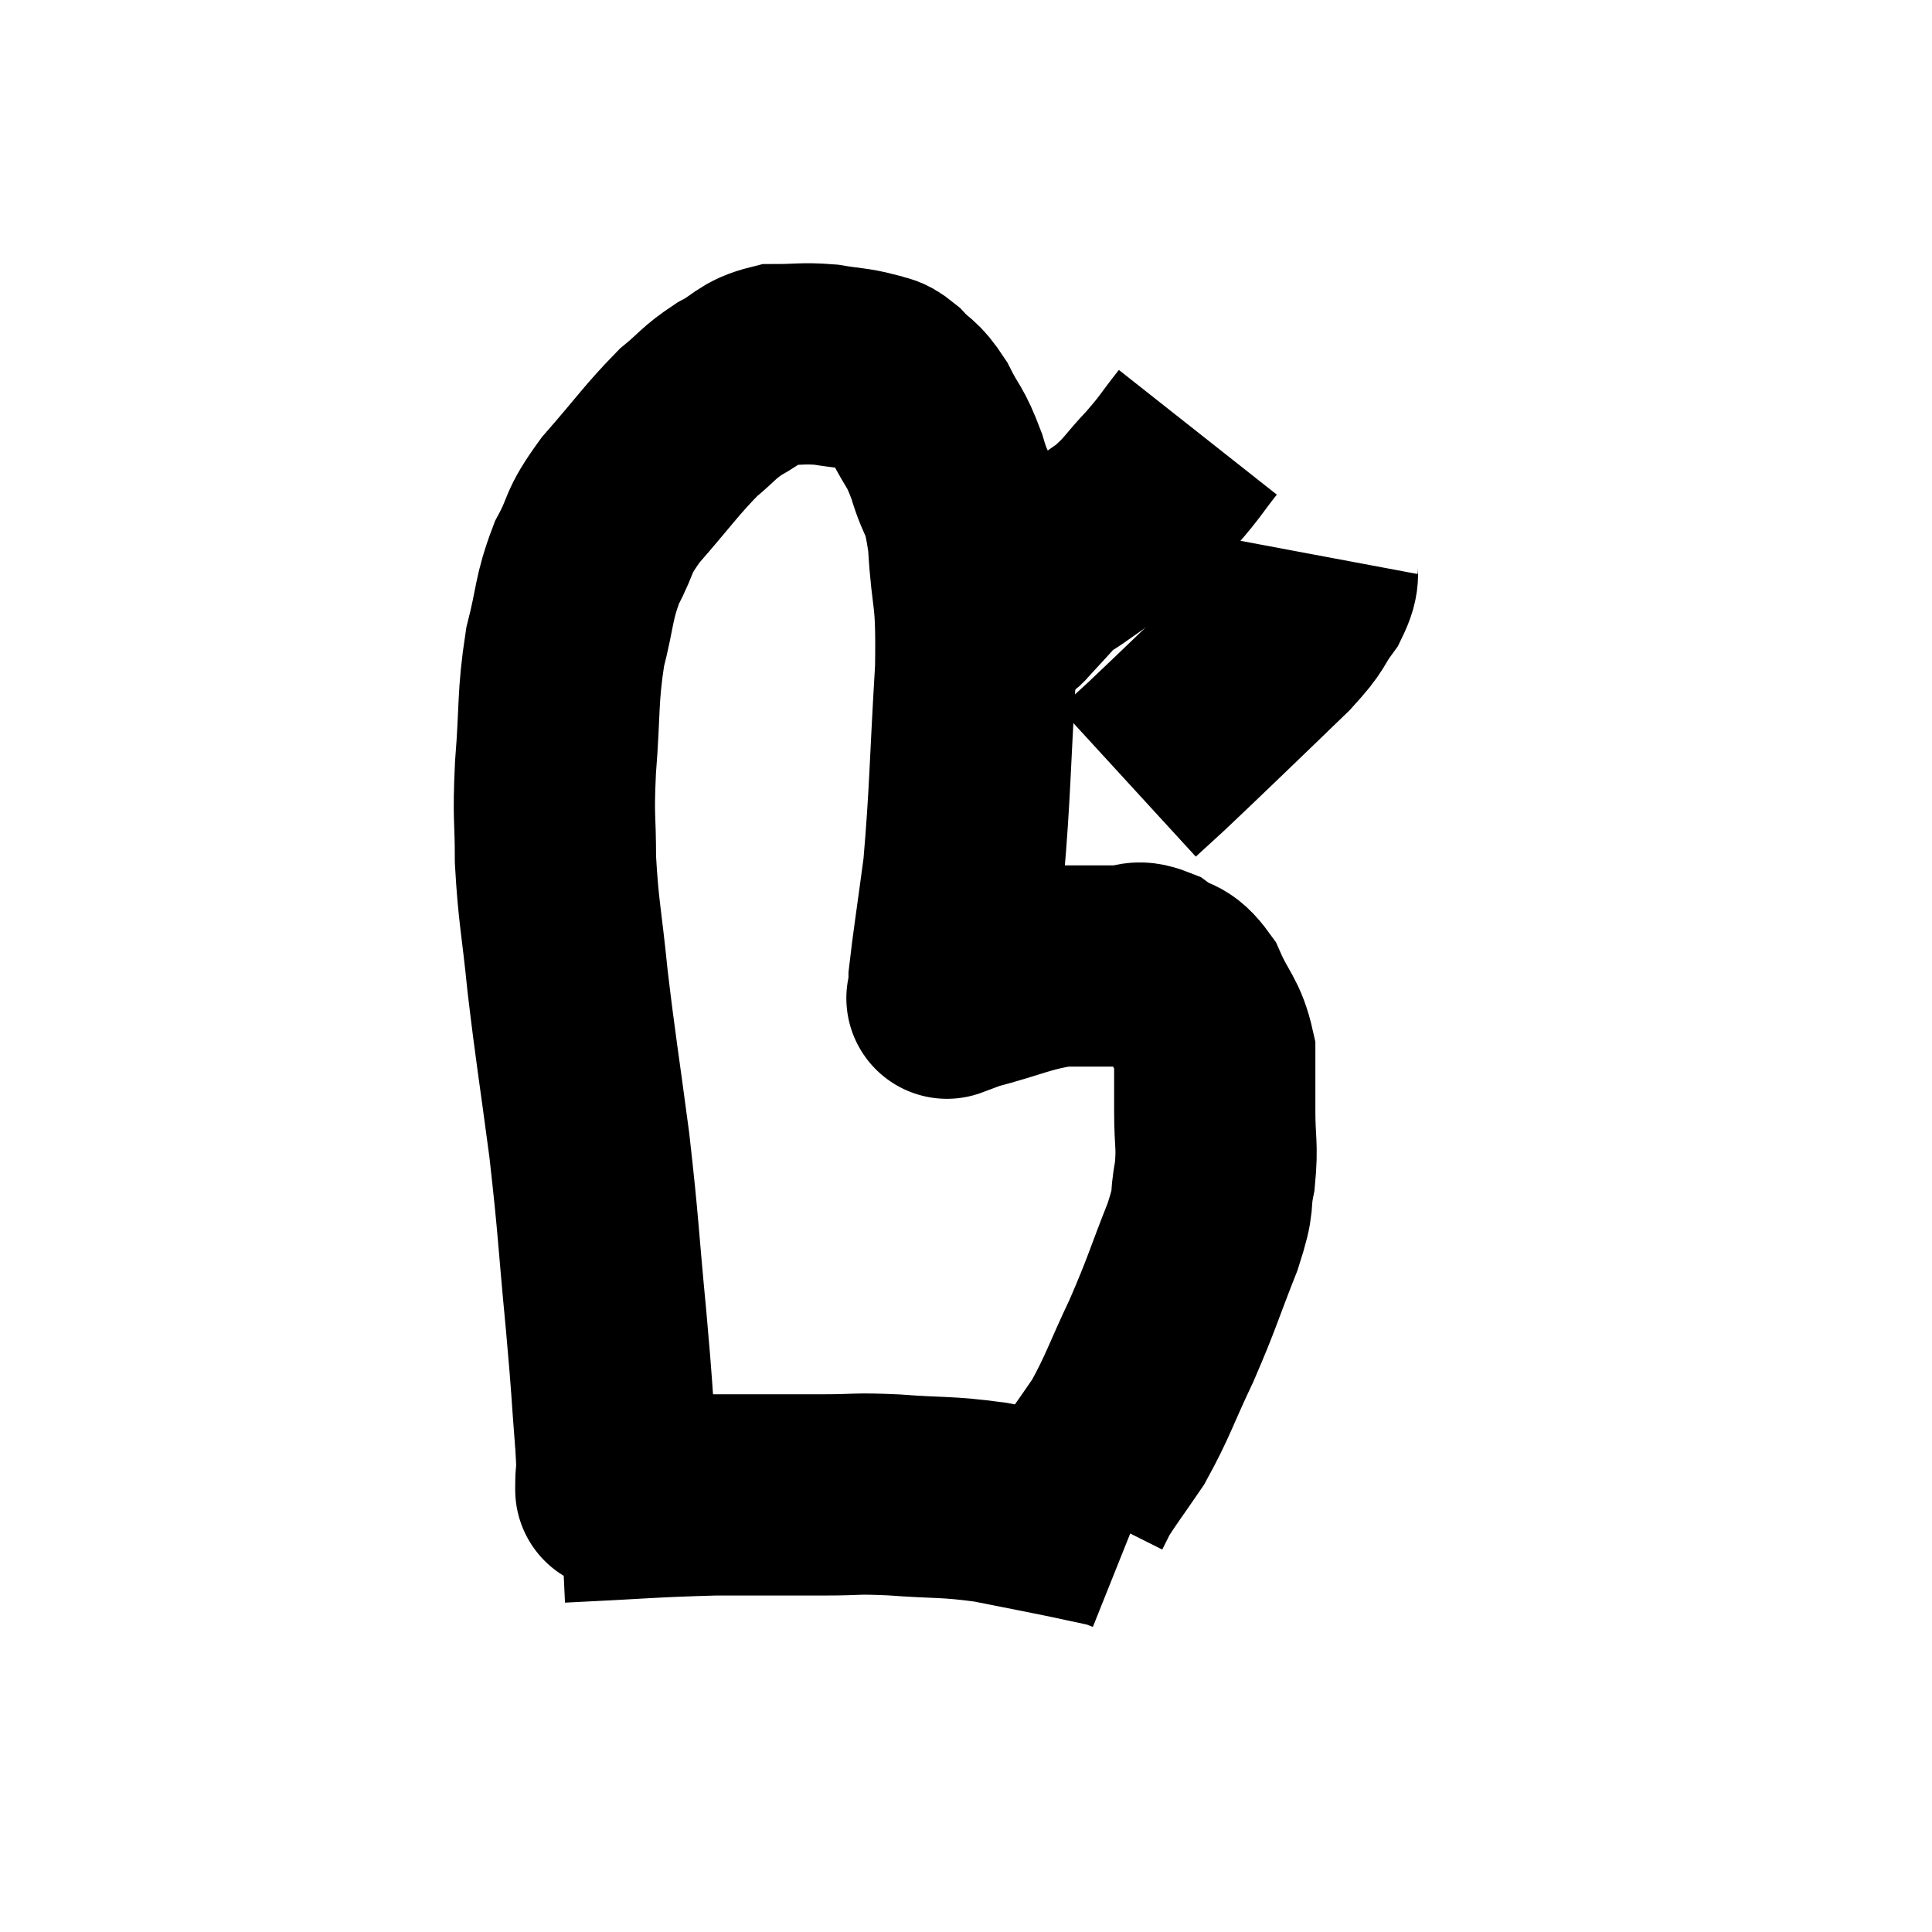 <svg width="48" height="48" viewBox="0 0 48 48" xmlns="http://www.w3.org/2000/svg"><path d="M 15.3 36.9 C 15.3 36.9, 15.3 36.9, 15.3 36.9 C 15.3 36.9, 15.3 37.155, 15.3 36.9 C 15.3 36.39, 15.36 36.9, 15.3 35.88 C 15.18 34.35, 15.225 34.68, 15.06 32.82 C 14.85 30.63, 14.88 30.555, 14.64 28.44 C 14.37 26.4, 14.31 26.13, 14.1 24.36 C 13.95 22.86, 13.875 22.68, 13.8 21.36 C 13.8 20.22, 13.74 20.4, 13.8 19.08 C 13.92 17.58, 13.845 17.355, 14.04 16.08 C 14.31 15.03, 14.235 14.895, 14.58 13.98 C 15 13.2, 14.79 13.29, 15.42 12.42 C 16.26 11.46, 16.425 11.19, 17.1 10.5 C 17.61 10.08, 17.58 10.02, 18.12 9.66 C 18.69 9.36, 18.66 9.21, 19.26 9.06 C 19.89 9.06, 19.935 9.015, 20.52 9.06 C 21.06 9.15, 21.195 9.135, 21.6 9.24 C 21.87 9.36, 21.825 9.225, 22.14 9.48 C 22.5 9.87, 22.515 9.735, 22.86 10.26 C 23.19 10.92, 23.22 10.785, 23.52 11.58 C 23.79 12.51, 23.88 12.18, 24.06 13.44 C 24.15 15.03, 24.27 14.58, 24.24 16.62 C 24.09 19.11, 24.105 19.68, 23.94 21.6 C 23.76 22.95, 23.67 23.505, 23.58 24.3 C 23.58 24.54, 23.58 24.66, 23.58 24.78 C 23.58 24.78, 23.58 24.78, 23.58 24.78 C 23.58 24.78, 23.46 24.825, 23.58 24.78 C 23.82 24.69, 23.37 24.795, 24.06 24.6 C 25.2 24.3, 25.395 24.15, 26.34 24 C 27.09 24, 27.27 24, 27.84 24 C 28.23 24, 28.2 23.835, 28.62 24 C 29.07 24.33, 29.13 24.12, 29.52 24.66 C 29.85 25.41, 30.015 25.425, 30.18 26.16 C 30.18 26.88, 30.18 26.835, 30.18 27.6 C 30.18 28.41, 30.255 28.44, 30.18 29.22 C 30.03 29.97, 30.21 29.7, 29.88 30.72 C 29.37 32.01, 29.385 32.085, 28.86 33.3 C 28.32 34.44, 28.275 34.68, 27.78 35.58 C 27.33 36.24, 27.165 36.45, 26.88 36.9 C 26.76 37.14, 26.7 37.26, 26.64 37.38 C 26.64 37.38, 26.64 37.38, 26.64 37.38 L 26.64 37.38" fill="none" stroke="black" stroke-width="5"></path><path d="M 13.92 37.32 C 15.84 37.23, 16.11 37.185, 17.76 37.14 C 19.14 37.14, 19.41 37.14, 20.52 37.14 C 21.36 37.14, 21.18 37.095, 22.2 37.14 C 23.4 37.23, 23.475 37.17, 24.6 37.32 C 25.65 37.53, 25.905 37.575, 26.7 37.74 C 27.24 37.86, 27.435 37.89, 27.78 37.98 L 28.08 38.1" fill="none" stroke="black" stroke-width="5"></path><path d="M 29.76 10.74 C 29.31 11.31, 29.355 11.31, 28.86 11.88 C 28.32 12.45, 28.35 12.525, 27.78 13.02 C 27.18 13.44, 27.045 13.53, 26.58 13.86 C 26.25 14.1, 26.25 14.04, 25.92 14.34 C 25.59 14.7, 25.47 14.835, 25.26 15.06 C 25.17 15.15, 25.17 15.18, 25.08 15.24 L 24.9 15.3" fill="none" stroke="black" stroke-width="5"></path><path d="M 32.76 13.8 C 32.67 14.28, 32.835 14.235, 32.58 14.76 C 32.16 15.33, 32.37 15.21, 31.74 15.9 C 30.9 16.71, 30.81 16.8, 30.06 17.52 C 29.4 18.15, 29.25 18.3, 28.74 18.78 C 28.38 19.11, 28.2 19.275, 28.02 19.44 L 28.02 19.44" fill="none" stroke="black" stroke-width="5"></path></svg>